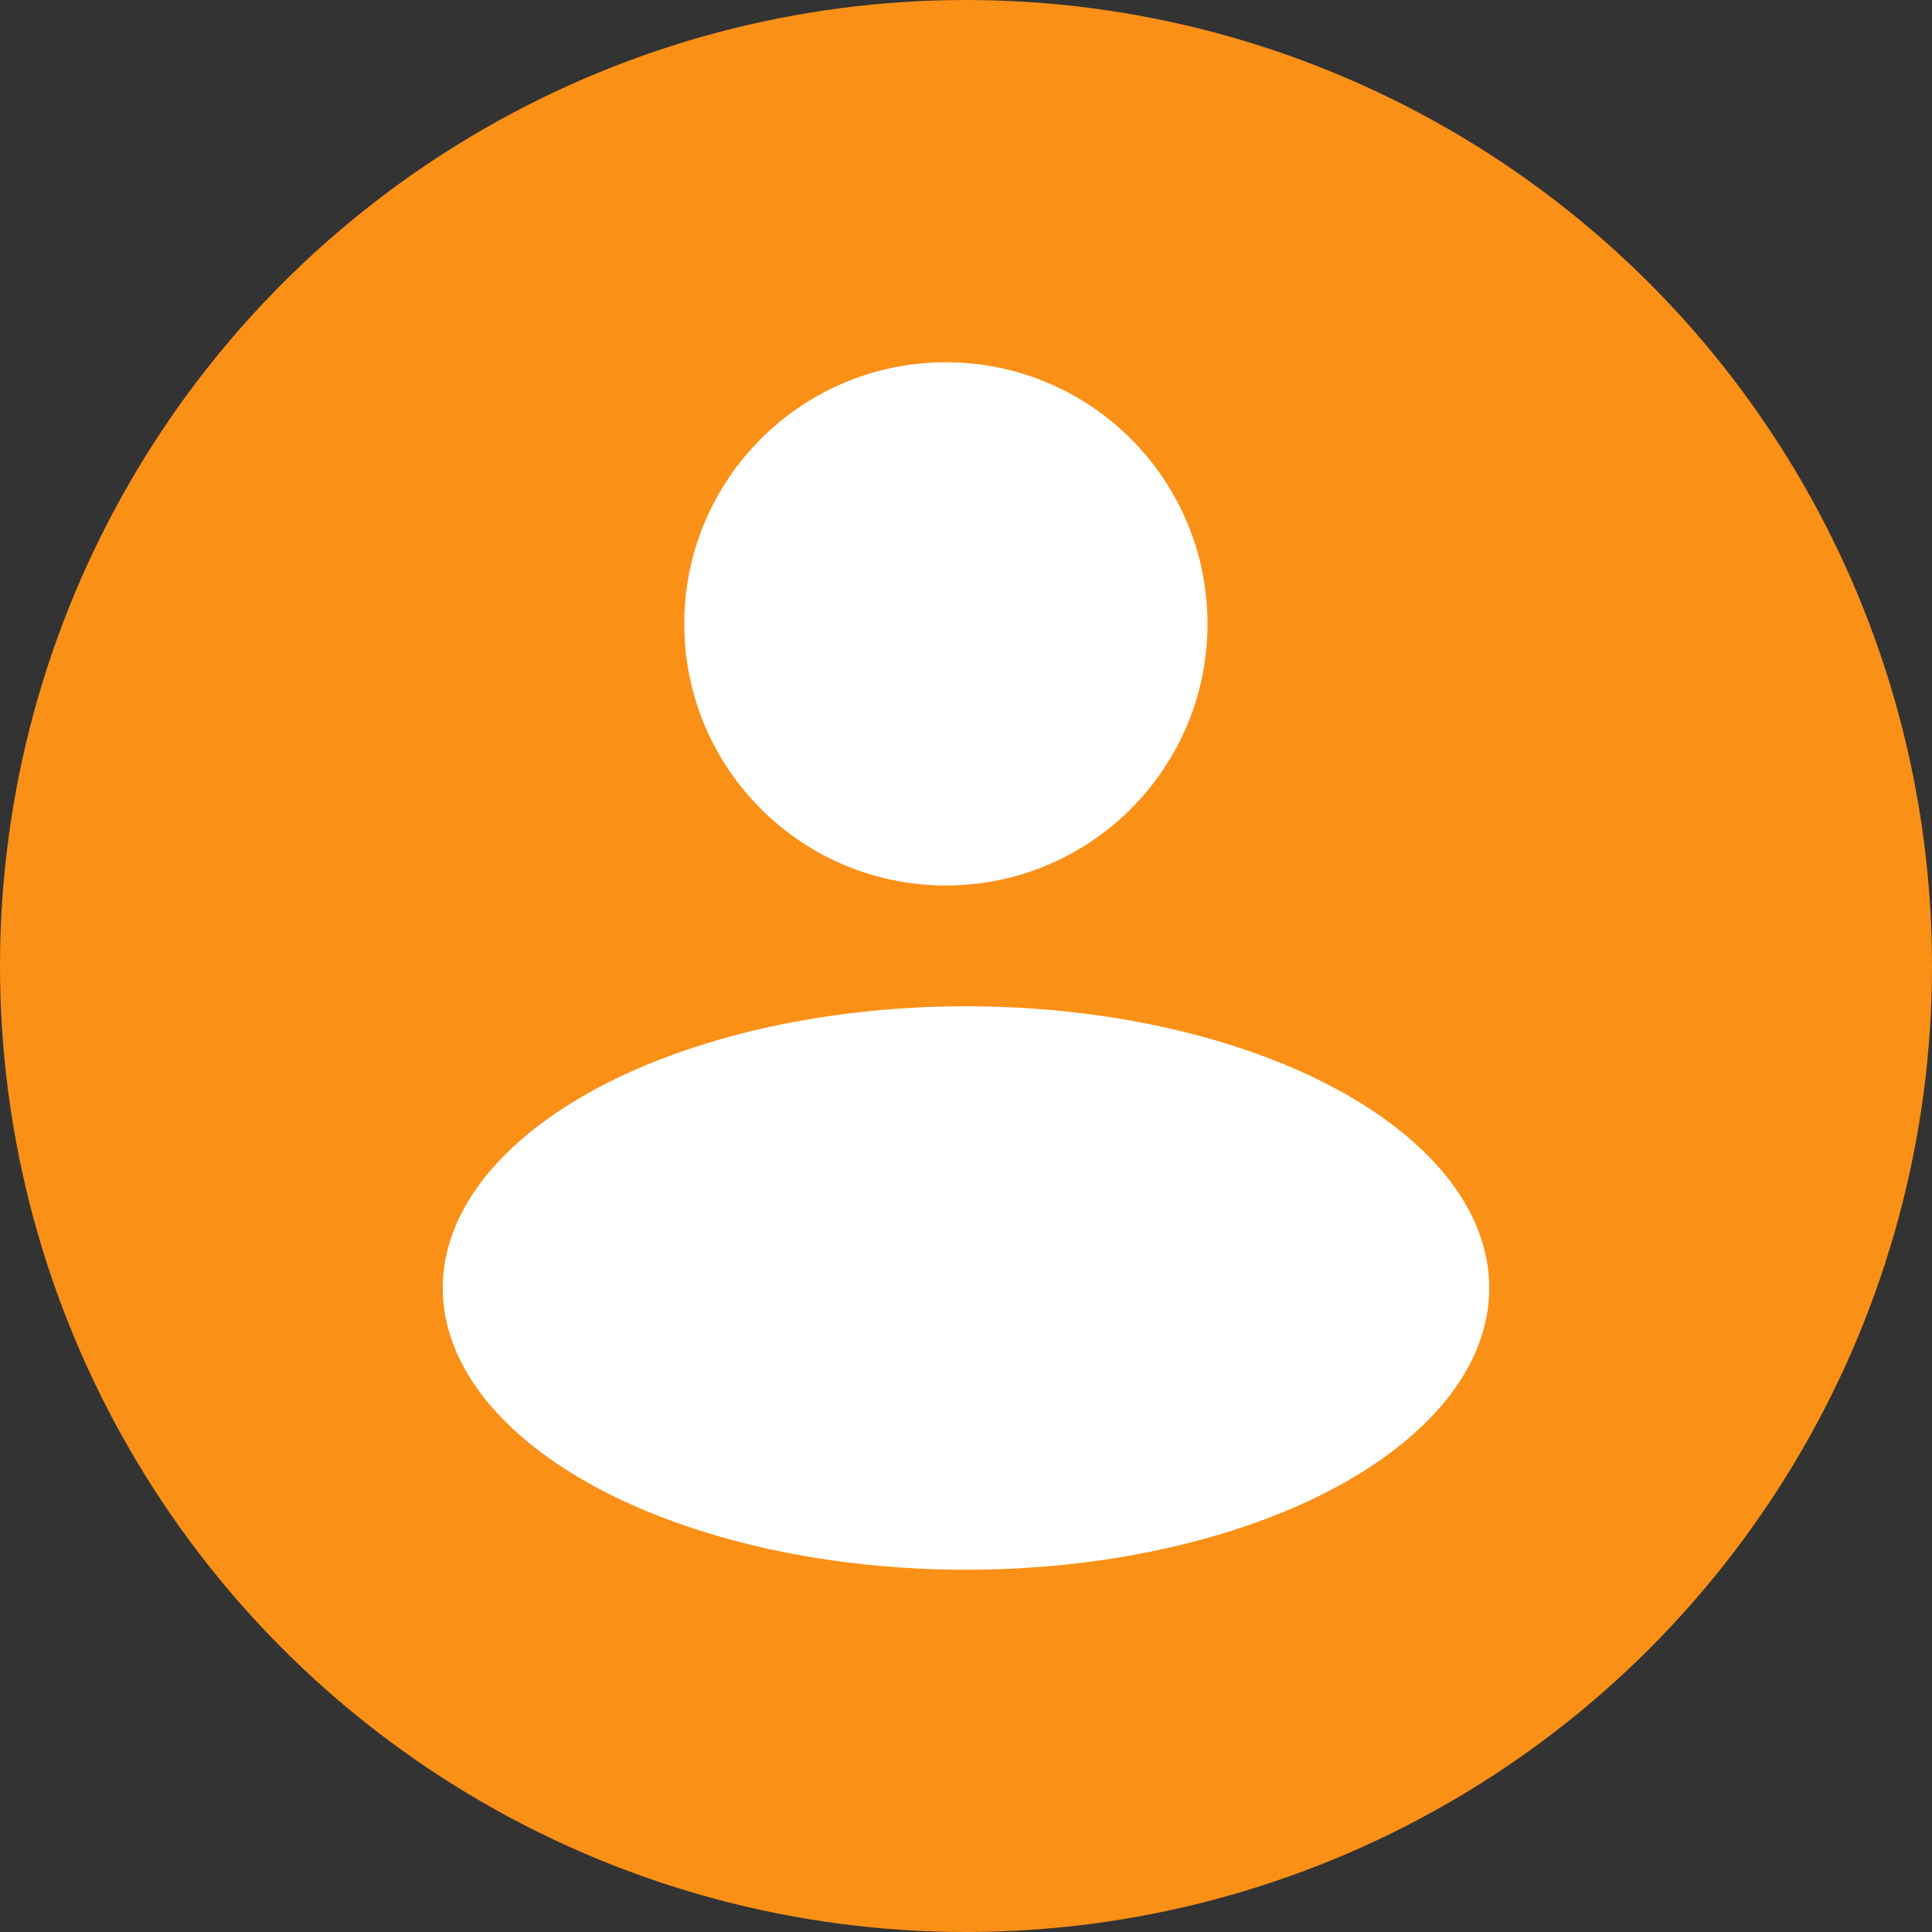 <svg xmlns="http://www.w3.org/2000/svg" width="46" height="46" fill="none" viewBox="0 0 46 46">
  <rect x="0" y="0" width="46" height="46" fill="#333333" stroke="none"/>
  <circle cx="23" cy="23" r="23" fill="#FB9017"/>
  <circle cx="22.521" cy="14.854" r="6.229" fill="#fff"/>
  <ellipse cx="23" cy="30.667" fill="#fff" rx="12.458" ry="6.708"/>
</svg>
